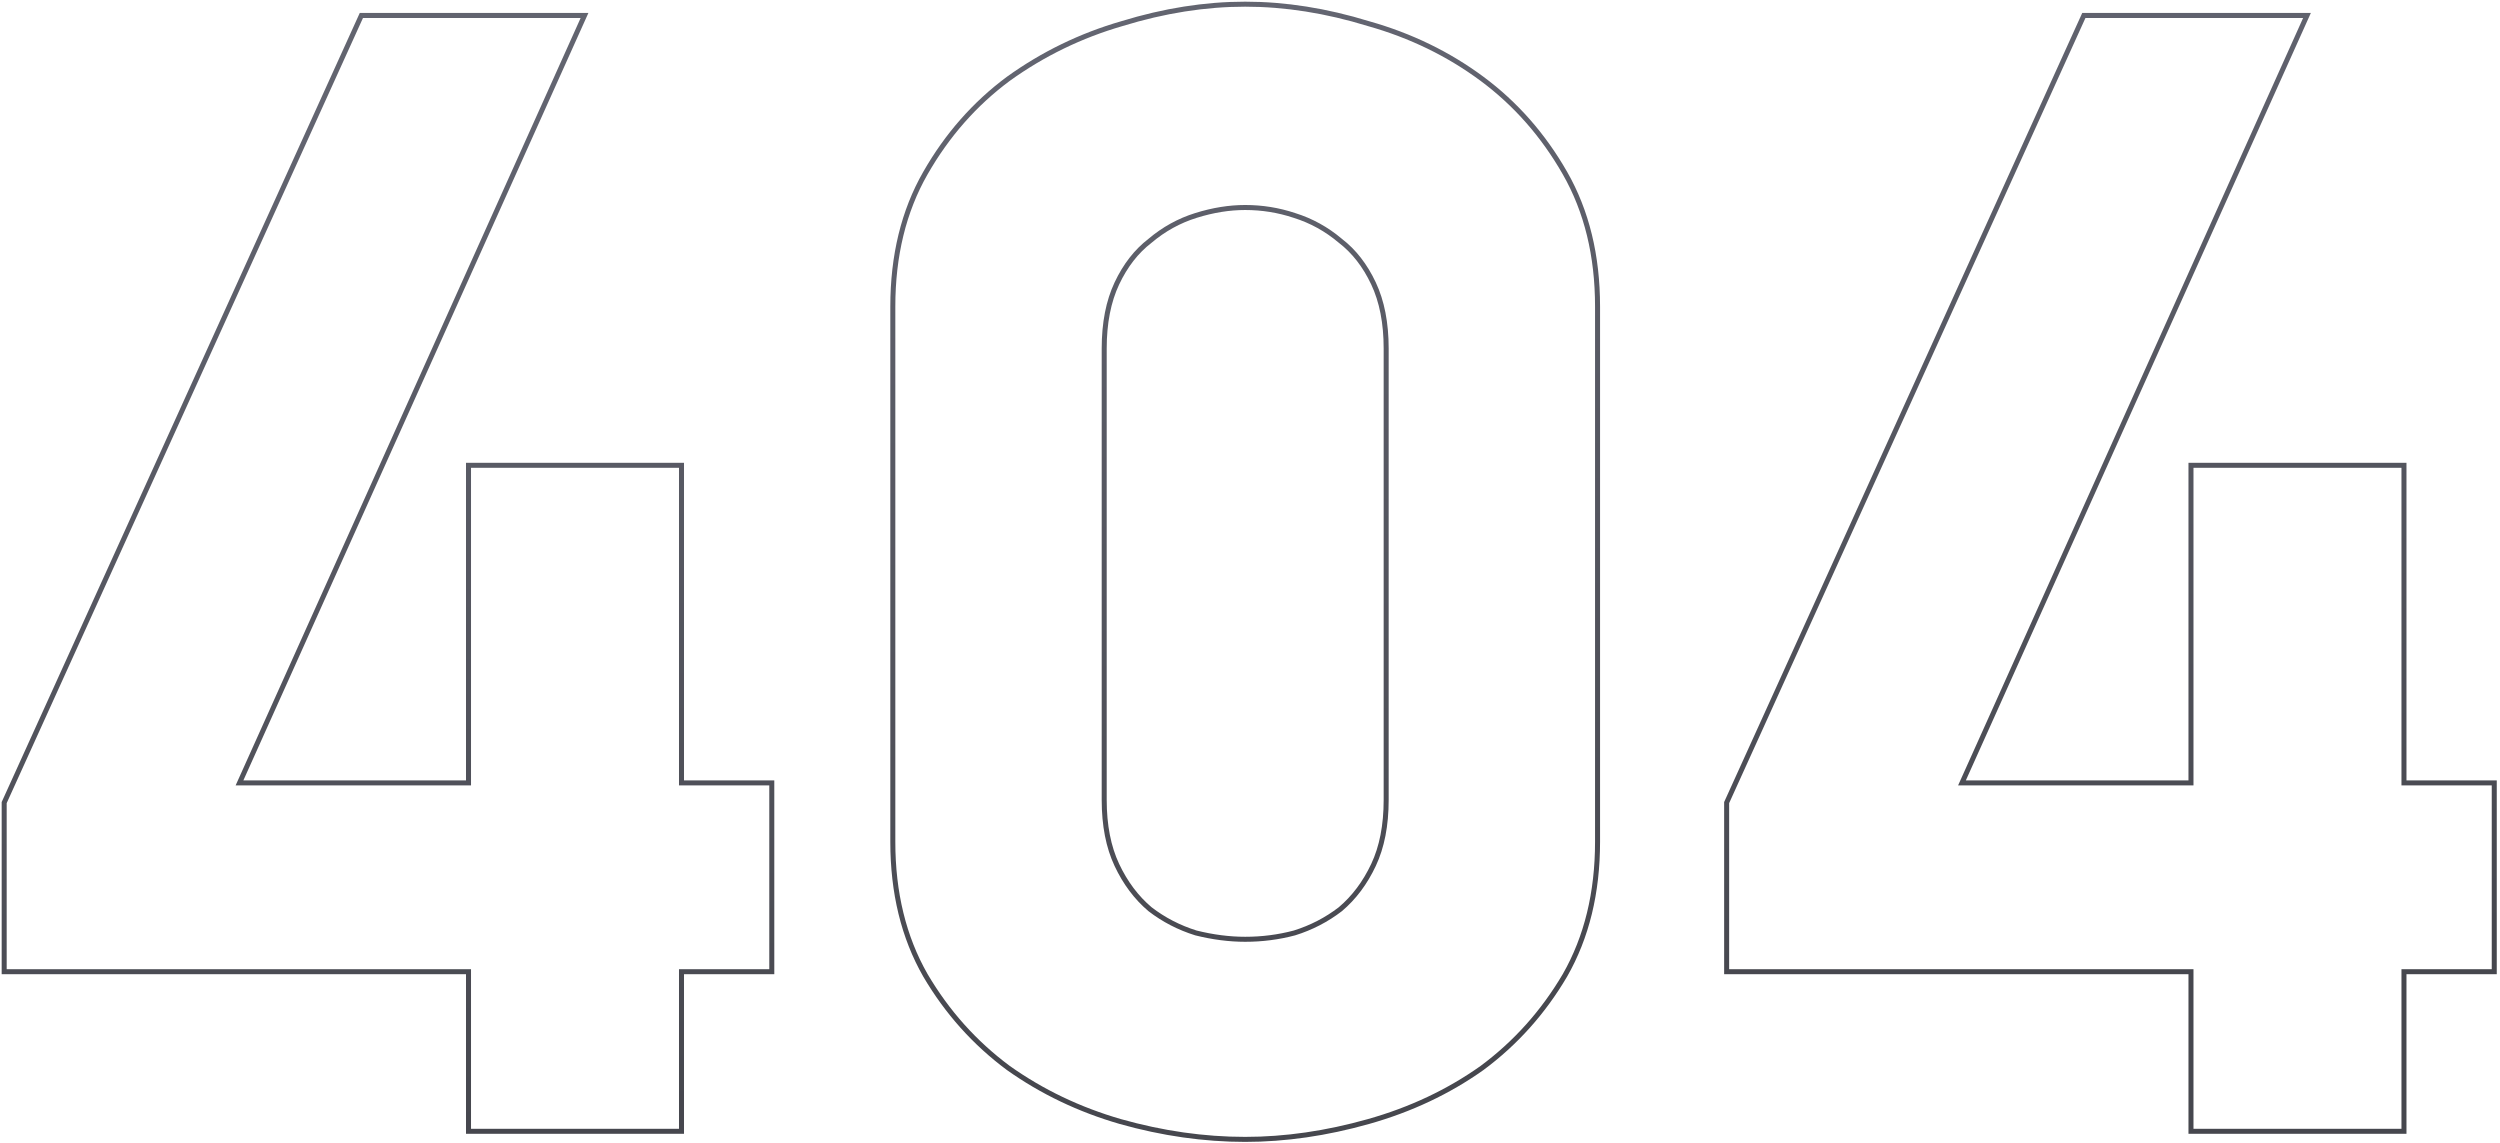 <svg width="748" height="342" viewBox="0 0 748 342" fill="none" xmlns="http://www.w3.org/2000/svg">
<path d="M2 290.735H140.177V337.741V338.491H140.927H203.155H203.905V337.741V290.735H230.169H230.919V289.985V234.993V234.243H230.169H203.905V139.963V139.213H203.155H140.927H140.177V139.963V234.243H71.658L174.414 5.684L174.889 4.627H173.73H108.607H108.124L107.924 5.067L1.317 239.989L1.25 240.137V240.299V289.985V290.735H2ZM468.236 291.812L468.241 291.804C474.748 280.418 477.987 267.1 477.987 251.876V91.724C477.987 76.501 474.748 63.183 468.241 51.796C461.76 40.455 453.491 31.049 443.435 23.587C433.391 16.136 422.055 10.63 409.433 7.069C396.83 3.192 384.538 1.25 372.56 1.25C360.581 1.25 348.288 3.192 335.684 7.07C323.384 10.631 312.053 16.135 301.693 23.581L301.684 23.587C291.628 31.049 283.359 40.455 276.878 51.796C270.372 63.183 267.132 76.501 267.132 91.724V251.876C267.132 267.1 270.372 280.418 276.878 291.804L276.883 291.812C283.365 302.831 291.632 312.073 301.684 319.53L301.691 319.535L301.697 319.54C311.738 326.665 322.909 332.007 335.207 335.567L335.212 335.569C347.816 339.124 360.266 340.903 372.56 340.903C384.534 340.903 396.823 339.123 409.425 335.569C422.044 332.009 433.378 326.667 443.422 319.54L443.429 319.535L443.435 319.53C453.487 312.073 461.755 302.831 468.236 291.812ZM401.018 72.036L401.032 72.047L401.046 72.058C405.119 75.191 408.425 79.433 410.954 84.808C413.469 90.151 414.742 96.629 414.742 104.266V239.334C414.742 246.972 413.469 253.449 410.954 258.793C408.425 264.167 405.116 268.576 401.031 272.035C396.93 275.188 392.356 277.554 387.305 279.134C382.551 280.4 377.636 281.034 372.56 281.034C367.809 281.034 362.893 280.402 357.808 279.132C352.759 277.552 348.187 275.186 344.088 272.035C340.003 268.576 336.694 264.167 334.165 258.793C331.65 253.449 330.377 246.972 330.377 239.334V104.266C330.377 96.629 331.65 90.151 334.165 84.808C336.694 79.433 340.001 75.191 344.074 72.058L344.088 72.047L344.101 72.036C348.206 68.562 352.781 66.039 357.829 64.461C362.911 62.873 367.82 62.084 372.56 62.084C377.625 62.084 382.53 62.875 387.276 64.457L387.283 64.459L387.29 64.461C392.338 66.039 396.913 68.562 401.018 72.036ZM517.362 290.735H655.54V337.741V338.491H656.29H718.518H719.268V337.741V290.735H745.531H746.281V289.985V234.993V234.243H745.531H719.268V139.963V139.213H718.518H656.29H655.54V139.963V234.243H587.021L689.776 5.684L690.251 4.627H689.092H623.97H623.486L623.287 5.067L516.679 239.989L516.612 240.137V240.299V289.985V290.735H517.362Z" stroke="url(#paint0_linear_4732_76144)" stroke-width="1.5"/>
<defs>
<linearGradient id="paint0_linear_4732_76144" x1="404.5" y1="312" x2="374" y2="2" gradientUnits="userSpaceOnUse">
<stop stop-color="#46474E"/>
<stop offset="1" stop-color="#636571"/>
<stop offset="1" stop-color="#62646F"/>
</linearGradient>
</defs>
</svg>
